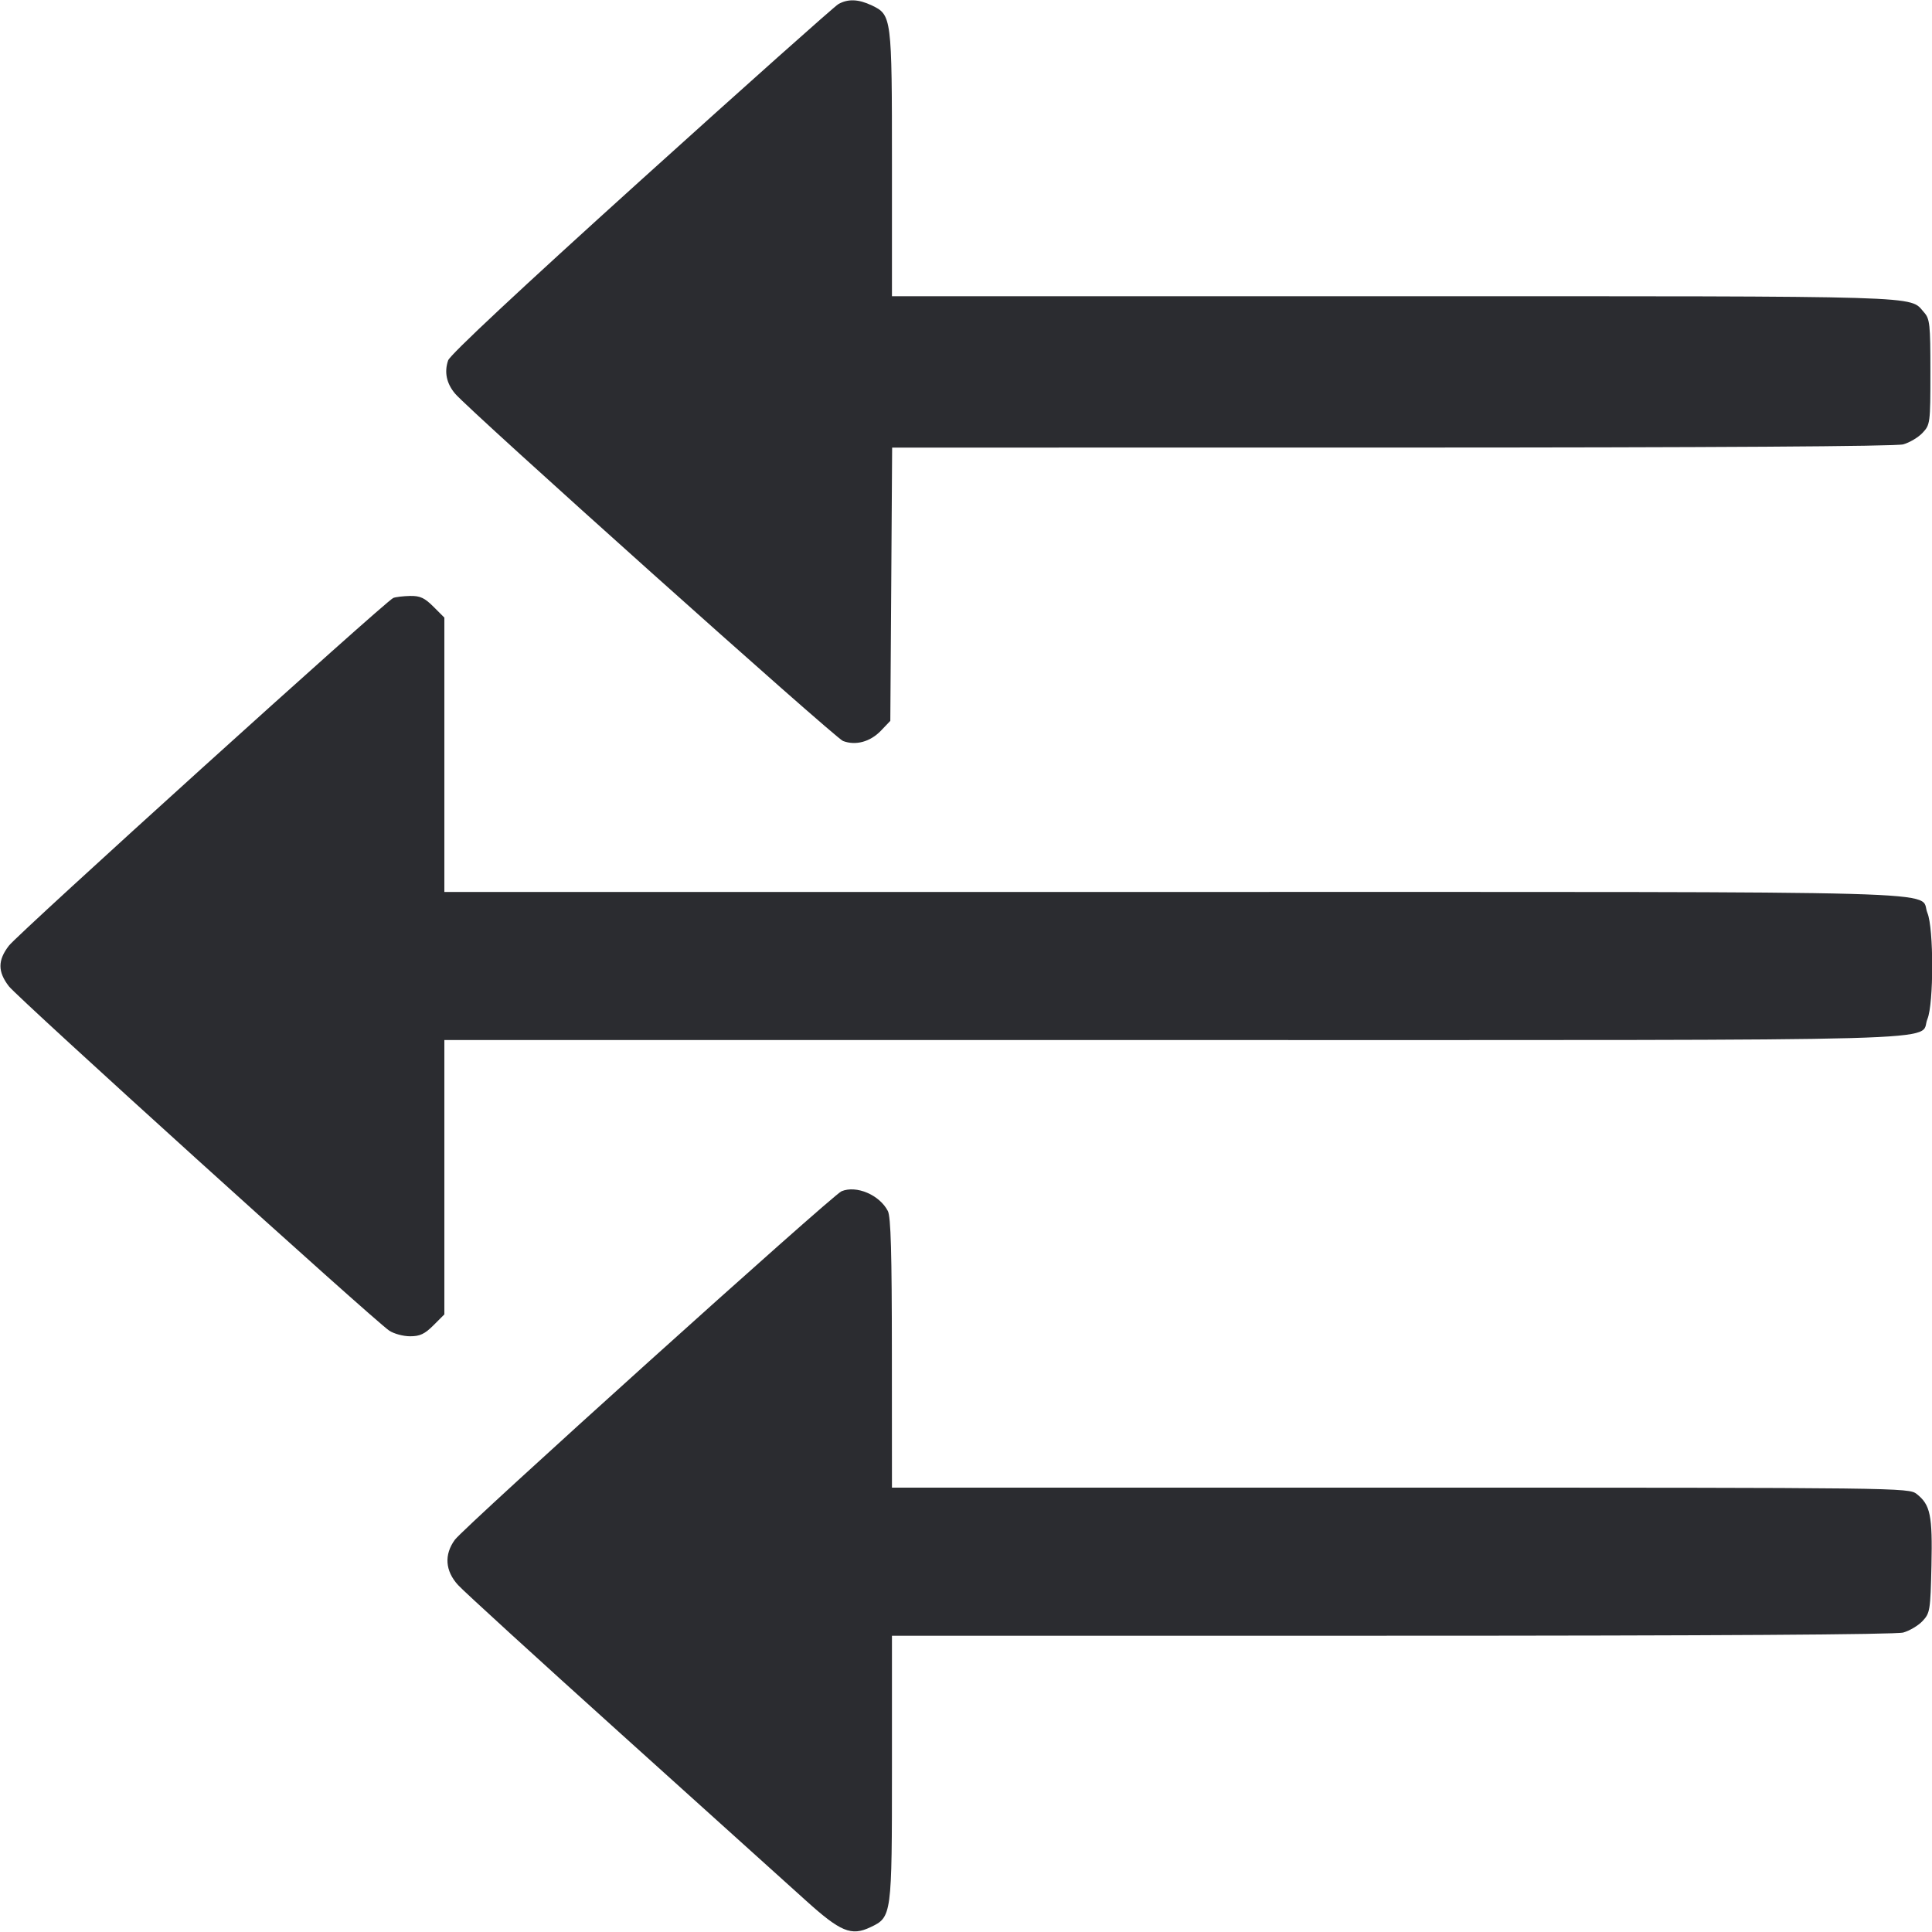 <svg width="52" height="52" viewBox="0 0 52 52" fill="none" xmlns="http://www.w3.org/2000/svg"><path d="M22.564 0.111 C 22.462 0.169,20.076 2.296,17.262 4.838 C 13.984 7.800,12.116 9.546,12.062 9.699 C 11.953 10.013,12.017 10.320,12.249 10.595 C 12.640 11.059,22.470 19.860,22.690 19.944 C 23.031 20.073,23.422 19.967,23.710 19.667 L 23.963 19.402 23.988 15.724 L 24.012 12.047 37.464 12.046 C 46.101 12.046,51.028 12.015,51.226 11.960 C 51.397 11.912,51.631 11.773,51.746 11.650 C 51.951 11.432,51.957 11.389,51.957 10.012 C 51.957 8.721,51.942 8.581,51.783 8.404 C 51.382 7.953,52.048 7.973,37.529 7.973 L 24.007 7.973 24.007 4.417 C 24.007 0.454,24.000 0.400,23.463 0.145 C 23.105 -0.025,22.823 -0.035,22.564 0.111 M10.585 16.094 C 10.384 16.174,0.492 25.123,0.238 25.455 C -0.063 25.848,-0.063 26.152,0.238 26.545 C 0.483 26.864,10.070 35.544,10.476 35.814 C 10.601 35.898,10.853 35.966,11.037 35.966 C 11.301 35.967,11.432 35.905,11.665 35.672 L 11.960 35.377 11.960 31.685 L 11.960 27.993 31.594 27.993 C 53.367 27.993,51.620 28.042,51.877 27.427 C 52.048 27.018,52.048 24.982,51.877 24.573 C 51.620 23.958,53.367 24.007,31.594 24.007 L 11.960 24.007 11.960 20.315 L 11.960 16.623 11.665 16.328 C 11.428 16.091,11.306 16.035,11.037 16.040 C 10.853 16.044,10.650 16.068,10.585 16.094 M22.649 32.063 C 22.401 32.168,12.492 41.098,12.242 41.444 C 11.950 41.845,11.981 42.279,12.328 42.661 C 12.483 42.831,14.463 44.639,16.727 46.679 C 18.991 48.719,21.220 50.729,21.681 51.145 C 22.622 51.996,22.911 52.117,23.428 51.871 C 24.003 51.599,24.007 51.570,24.007 47.589 L 24.007 44.027 37.462 44.026 C 46.100 44.026,51.028 43.995,51.226 43.940 C 51.397 43.892,51.631 43.753,51.746 43.630 C 51.946 43.418,51.958 43.342,51.985 42.147 C 52.015 40.782,51.958 40.503,51.587 40.210 C 51.373 40.043,51.160 40.040,37.688 40.040 L 24.007 40.040 24.005 36.422 C 24.004 33.722,23.977 32.750,23.897 32.595 C 23.674 32.161,23.050 31.895,22.649 32.063 " fill="#2B2C30" stroke="none" fill-rule="evenodd"></path></svg>